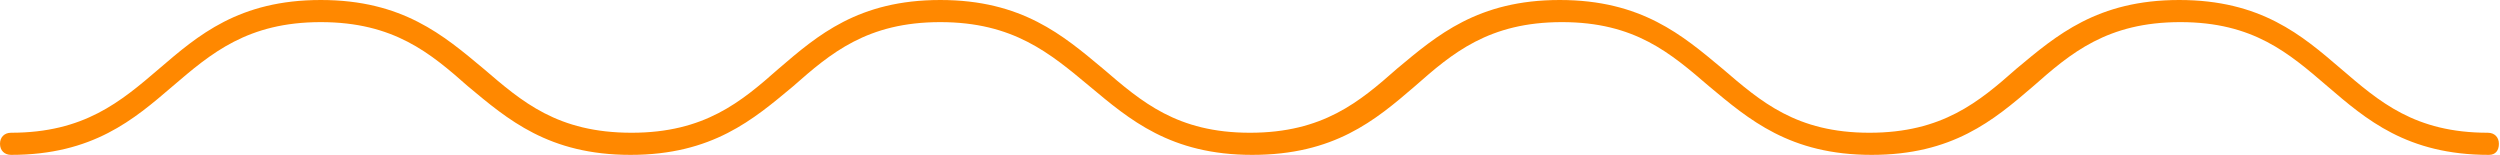 <?xml version="1.0" encoding="utf-8"?>
<!-- Generator: Adobe Illustrator 27.1.1, SVG Export Plug-In . SVG Version: 6.00 Build 0)  -->
<svg version="1.1" id="Lager_1" xmlns="http://www.w3.org/2000/svg" xmlns:xlink="http://www.w3.org/1999/xlink" x="0px" y="0px"
	 viewBox="0 0 226 14" style="enable-background:new 0 0 226 14;" xml:space="preserve">
<style type="text/css">
	.st0{fill:#FF8800;}
</style>
<g>
	<path class="st0" d="M225,14c-7.4,0-11.1-3.2-14.6-6.2c-3.5-3-6.7-5.8-13.3-5.8s-9.9,2.8-13.3,5.8c-3.6,3.1-7.3,6.2-14.6,6.2
		c-7.4,0-11.1-3.2-14.7-6.2c-3.5-3-6.7-5.8-13.3-5.8s-9.9,2.8-13.3,5.8c-3.6,3.1-7.3,6.2-14.7,6.2c-7.4,0-11.1-3.2-14.7-6.2
		C94.9,4.8,91.6,2,85,2c-6.6,0-9.9,2.8-13.3,5.8C68.1,10.8,64.4,14,57,14c-7.4,0-11.1-3.2-14.7-6.2C38.9,4.8,35.6,2,29,2
		c-6.6,0-9.9,2.8-13.4,5.8C12.1,10.8,8.4,14,1,14c-0.6,0-1-0.4-1-1s0.4-1,1-1c6.6,0,9.9-2.8,13.4-5.8C17.9,3.2,21.6,0,29,0
		c7.4,0,11.1,3.2,14.7,6.2c3.5,3,6.7,5.8,13.4,5.8c6.6,0,9.9-2.8,13.3-5.8C73.9,3.2,77.6,0,85,0c7.4,0,11.1,3.2,14.7,6.2
		c3.5,3,6.7,5.8,13.3,5.8s9.9-2.8,13.3-5.8C129.9,3.2,133.6,0,141,0c7.4,0,11.1,3.2,14.7,6.2c3.5,3,6.7,5.8,13.3,5.8
		c6.6,0,9.9-2.8,13.3-5.8C185.9,3.2,189.6,0,197,0c7.4,0,11.1,3.2,14.6,6.2c3.5,3,6.7,5.8,13.3,5.8c0.6,0,1,0.4,1,1S225.6,14,225,14
		z"/>
</g>
</svg>
